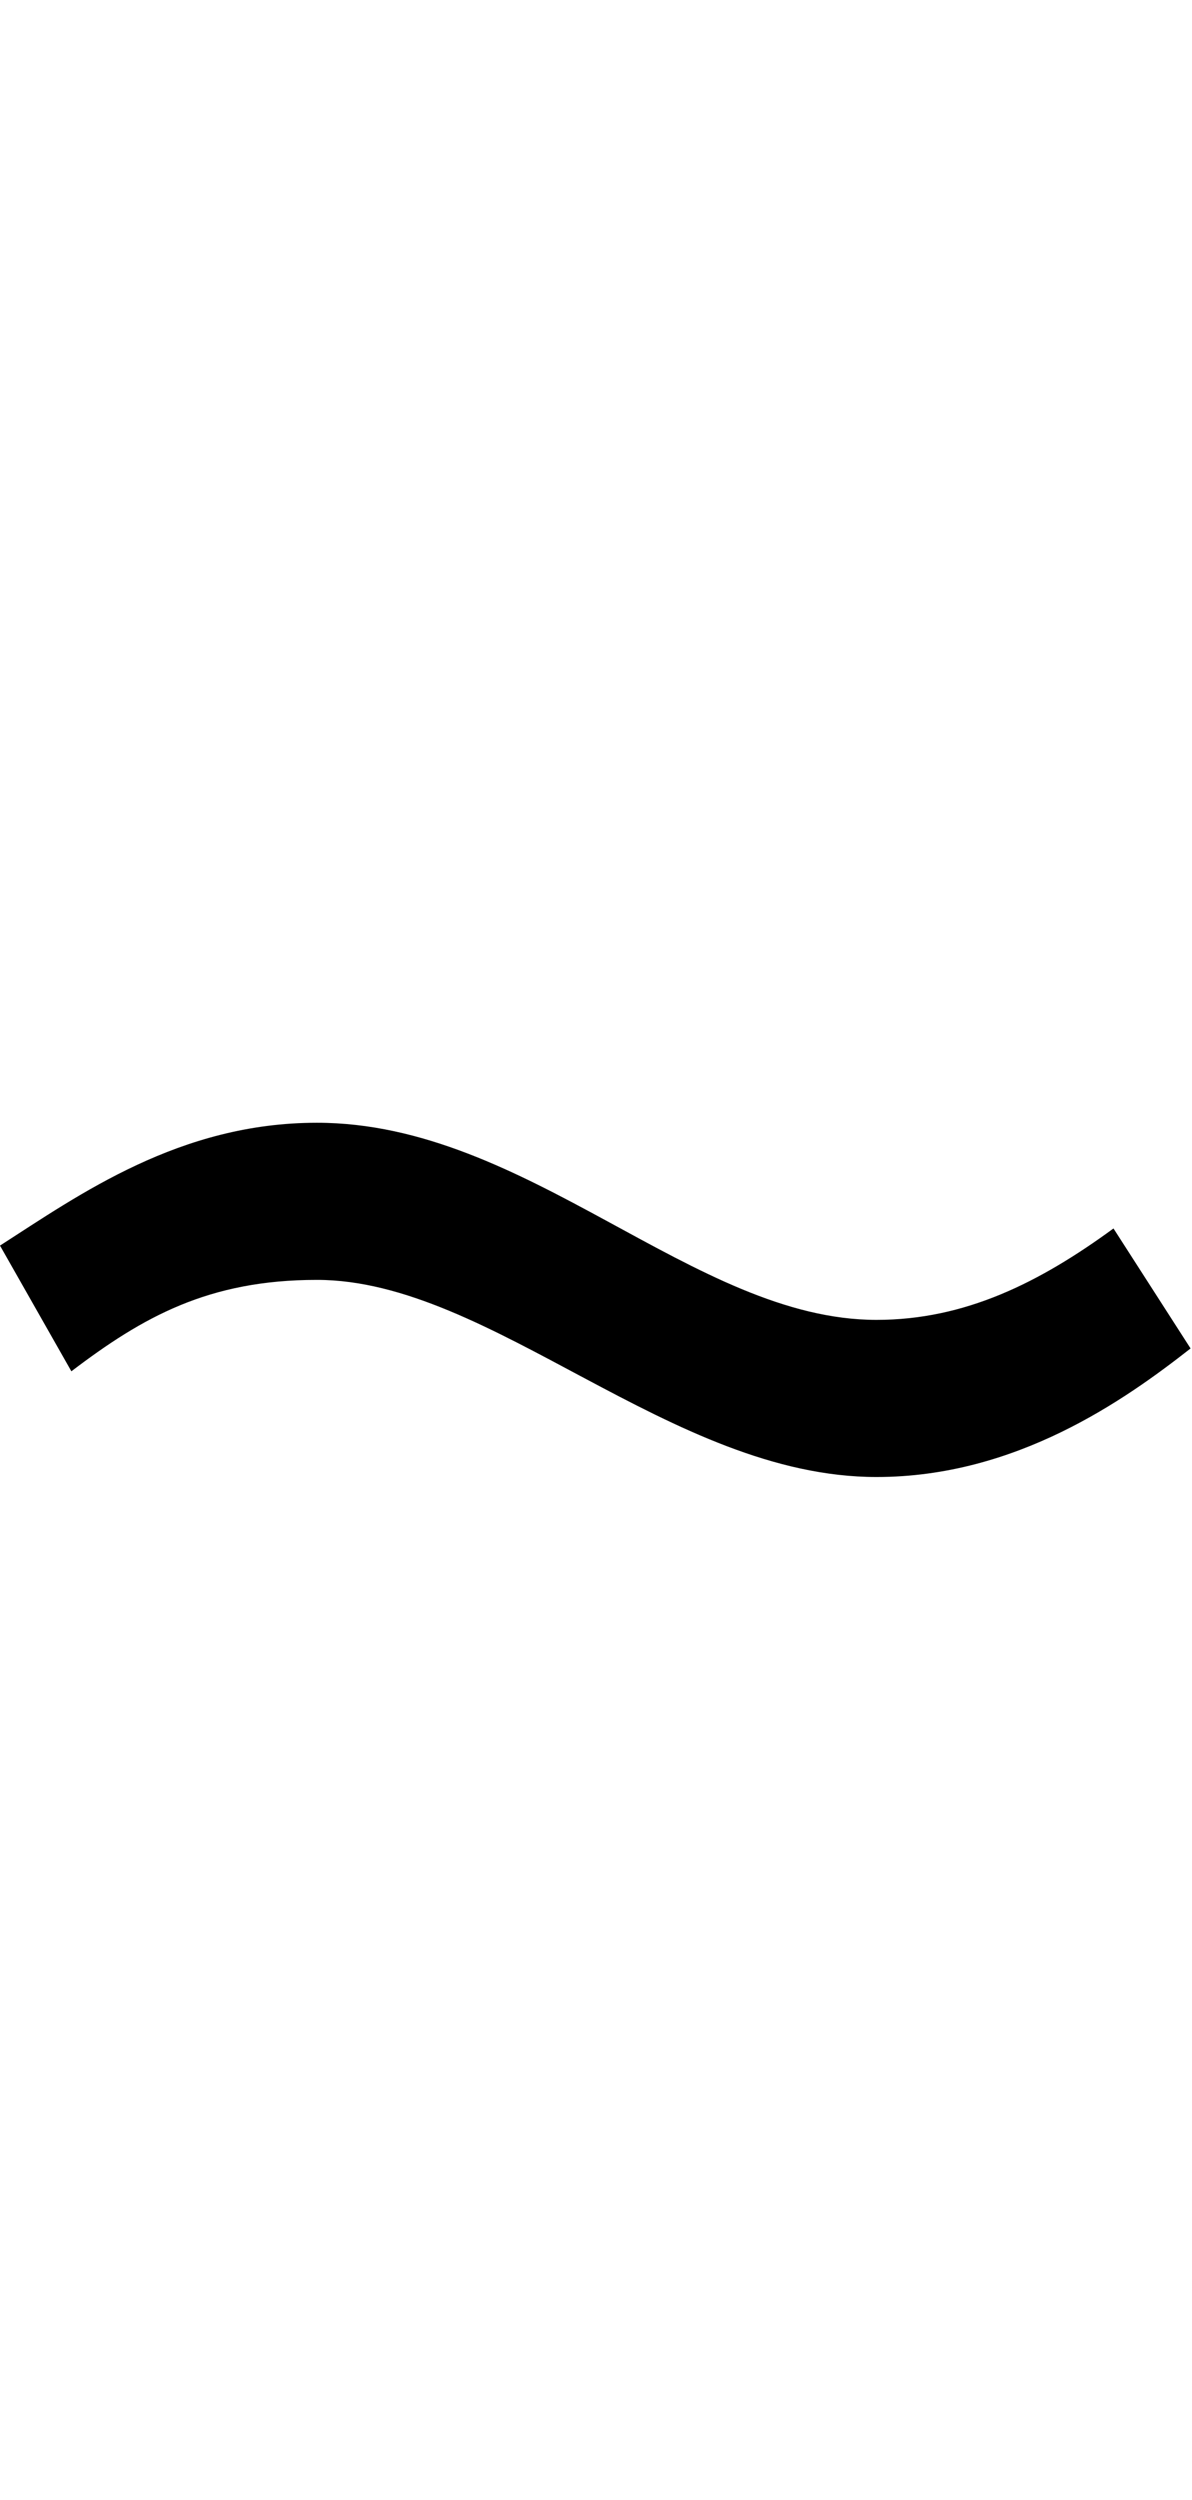 <svg id="svg-uni2053" xmlns="http://www.w3.org/2000/svg" width="167" height="350"><path d="M1744 -1096C1640 -1020 1536 -968 1412 -968C1156 -968 924 -1244 628 -1244C436 -1244 296 -1144 184 -1072L284 -896C384 -972 476 -1024 628 -1024C872 -1024 1124 -748 1412 -748C1608 -748 1760 -856 1852 -928Z" transform="translate(-18.4 281.6) scale(0.1)"/></svg>
